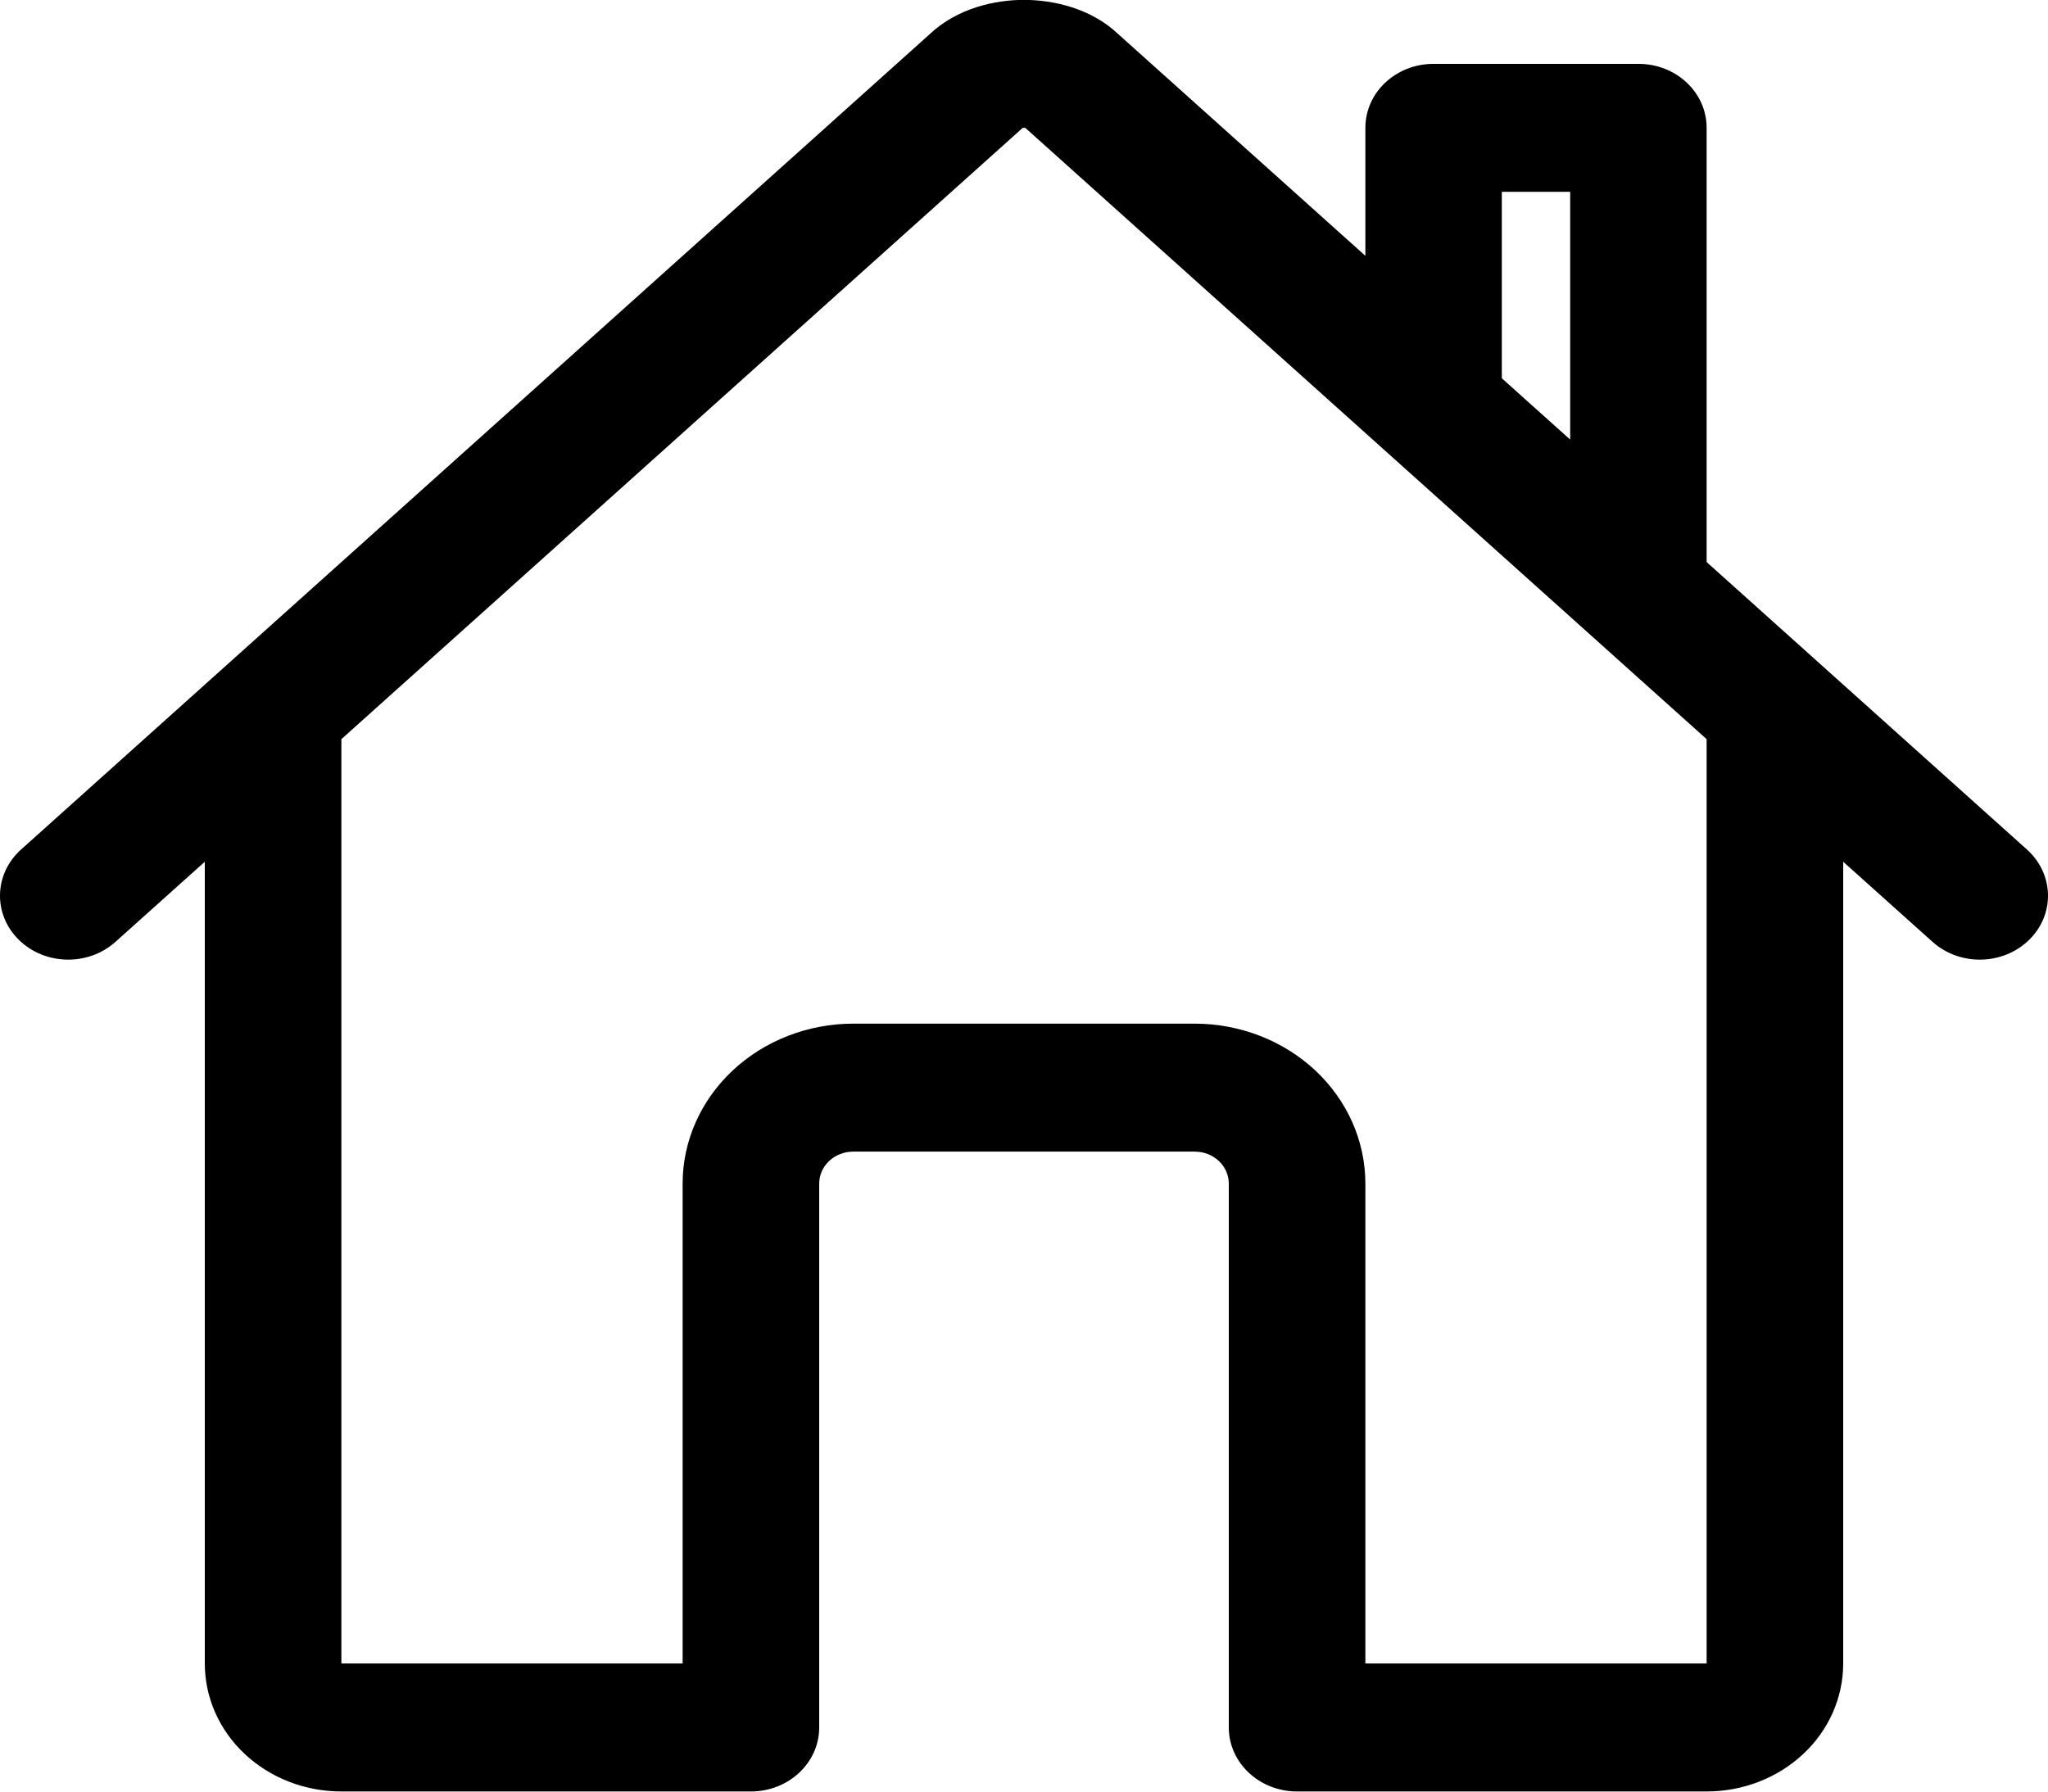 <svg width="16" height="14" viewBox="0 0 16 14" fill="none" xmlns="http://www.w3.org/2000/svg">
<path fill-rule="evenodd" clip-rule="evenodd" d="M13.333 4.392L15.835 6.638C16.048 6.829 16.056 7.145 15.852 7.345C15.648 7.544 15.311 7.551 15.098 7.36L14.4 6.734V12.999C14.4 13.264 14.288 13.519 14.088 13.706C13.887 13.894 13.616 13.999 13.333 13.999H10.133C9.839 13.999 9.6 13.775 9.6 13.499V9.249C9.6 9.183 9.572 9.119 9.522 9.072C9.472 9.025 9.404 8.999 9.333 8.999H6.667C6.596 8.999 6.528 9.025 6.478 9.072C6.428 9.119 6.4 9.183 6.4 9.249V13.499C6.4 13.775 6.161 13.999 5.867 13.999H2.667C2.384 13.999 2.112 13.894 1.912 13.706C1.712 13.519 1.6 13.264 1.6 12.999V6.734L0.902 7.36C0.689 7.551 0.352 7.544 0.148 7.345C-0.056 7.145 -0.048 6.829 0.165 6.638L7.261 0.269C7.479 0.062 7.775 -0.001 8.002 -0.001C8.228 -0 8.523 0.063 8.739 0.269L10.667 1.999V0.999C10.667 0.722 10.905 0.499 11.2 0.499H12.8C13.095 0.499 13.333 0.722 13.333 0.999V4.392ZM12.267 3.435V1.499H11.733V2.956L12.267 3.435ZM8.011 1L13.333 5.776V12.999H10.667V9.249C10.667 8.917 10.526 8.599 10.276 8.365C10.026 8.131 9.687 7.999 9.333 7.999H6.667C6.313 7.999 5.974 8.131 5.724 8.365C5.474 8.599 5.333 8.917 5.333 9.249V12.999H2.667V5.776L7.989 1C7.993 0.999 7.996 0.999 8 0.999C8.004 0.999 8.007 0.999 8.011 1Z" fill="black"/>
</svg>
